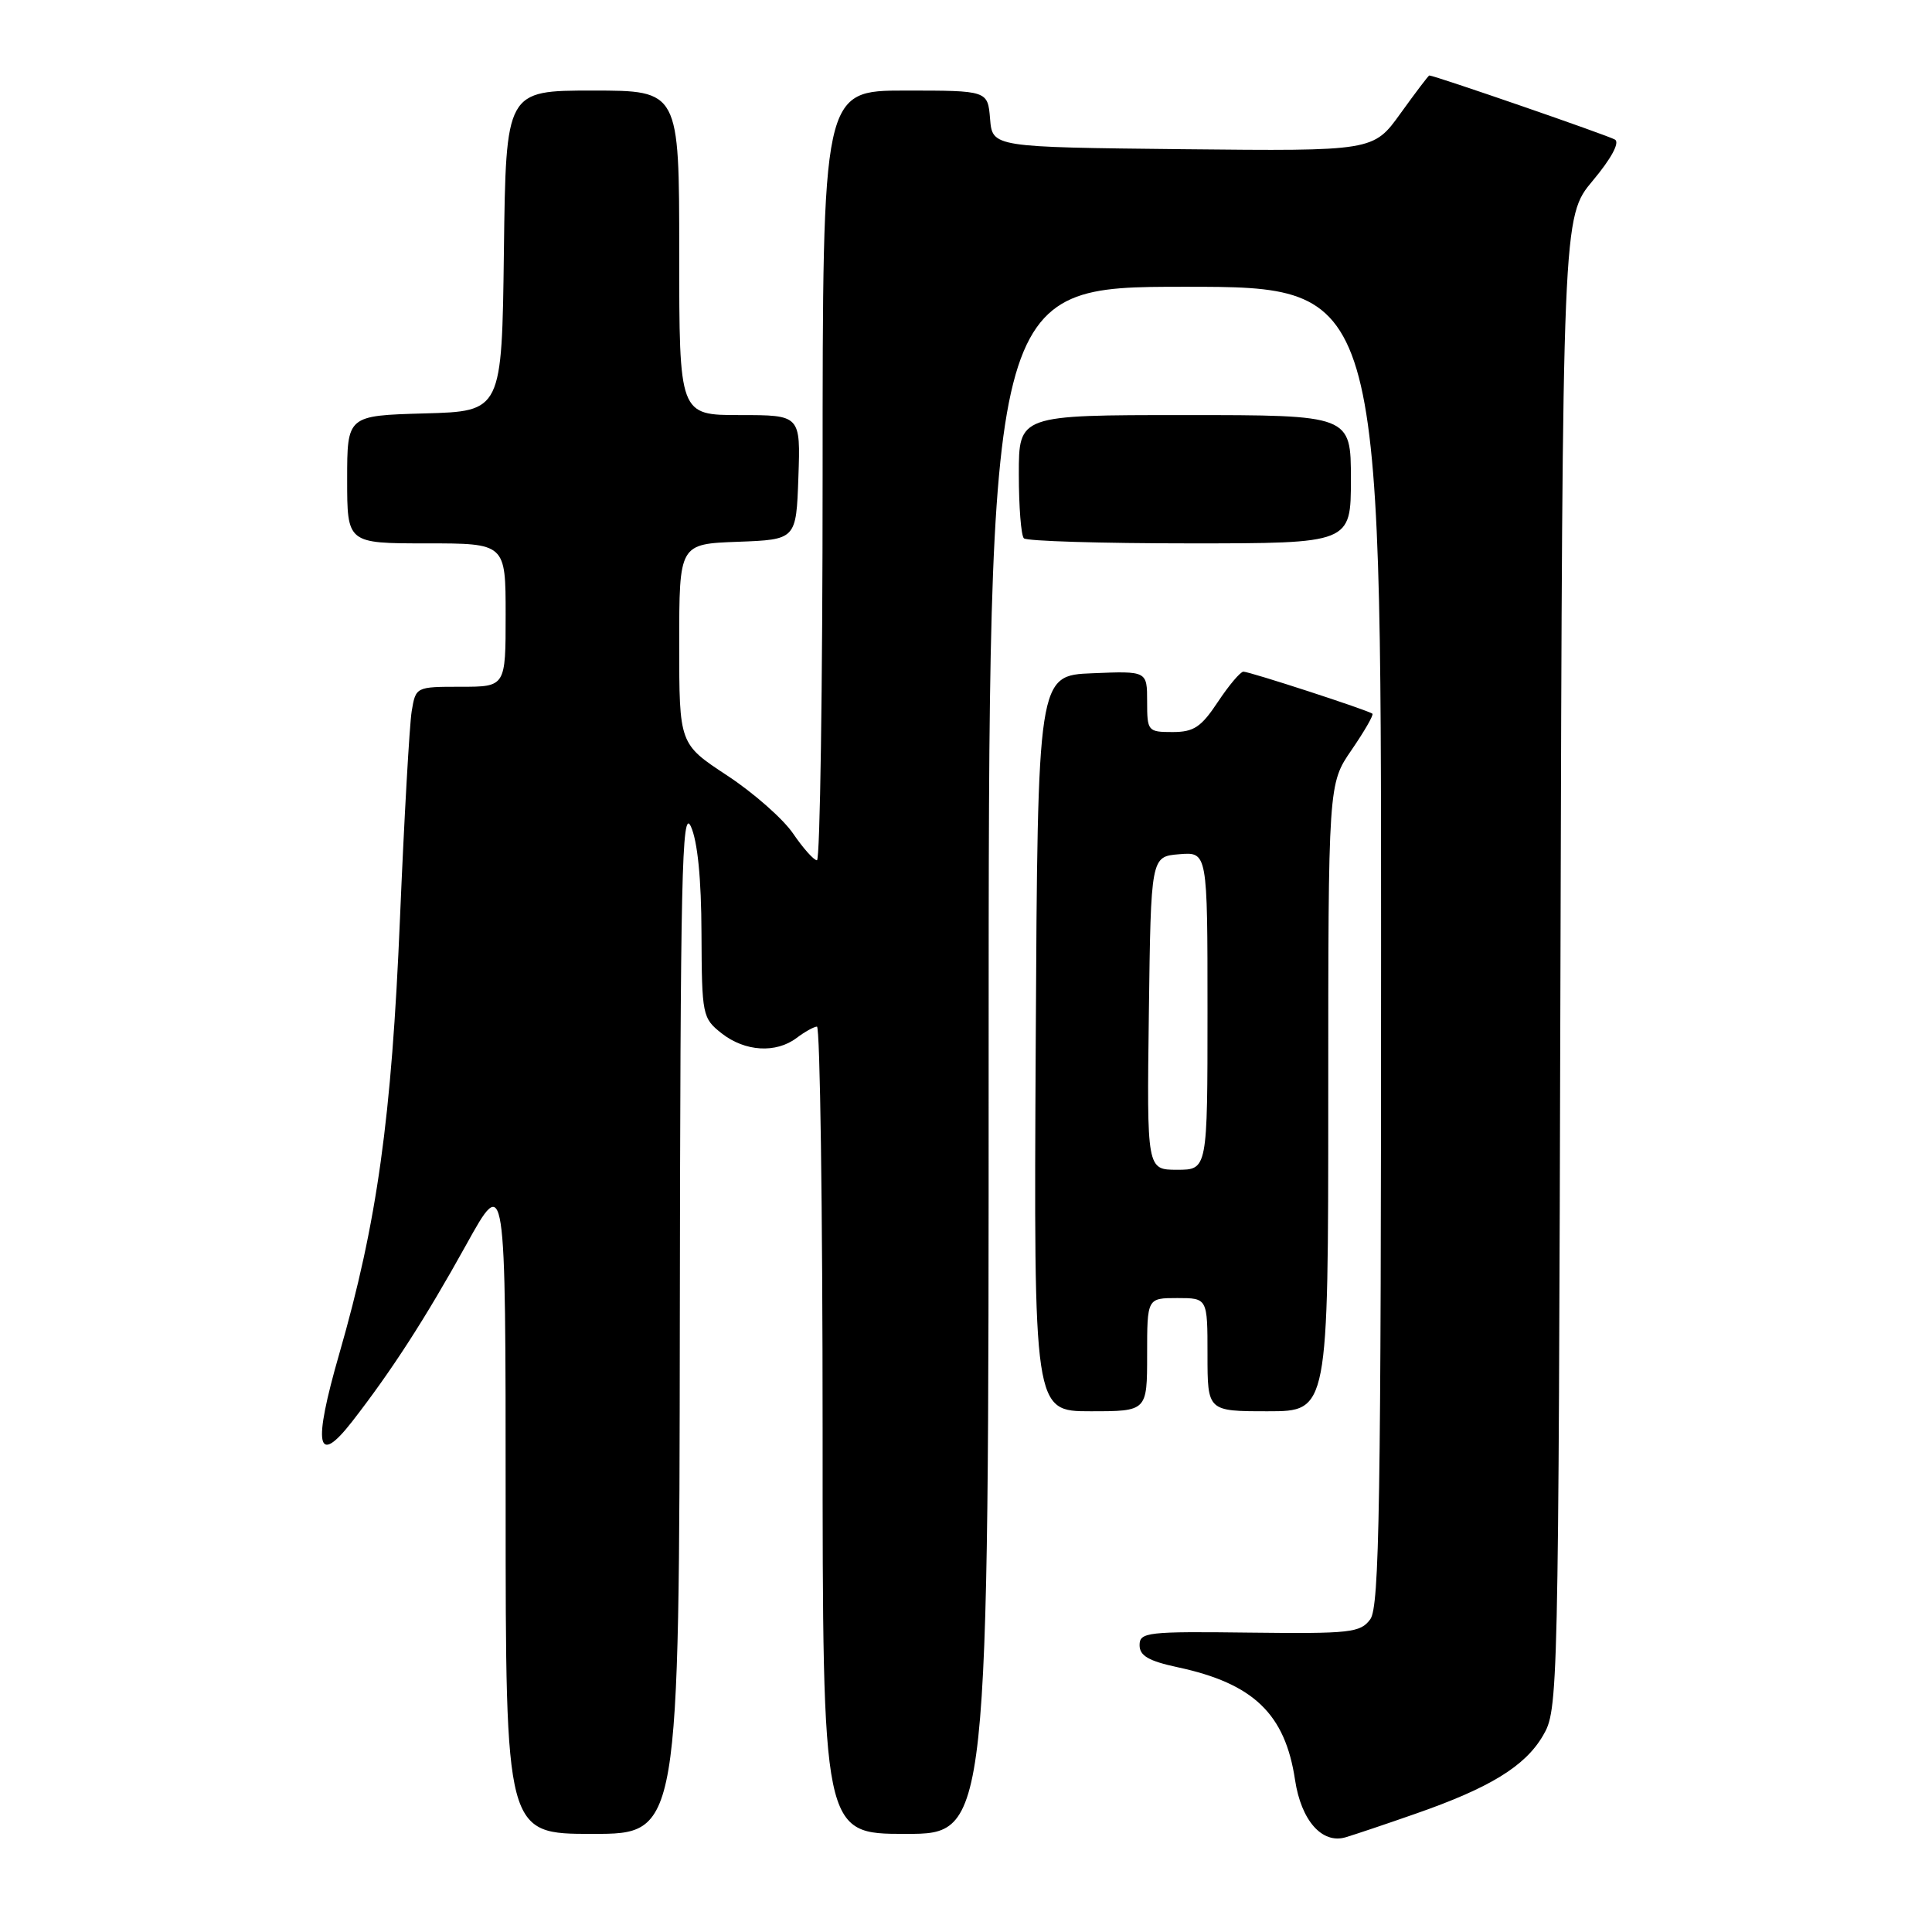 <?xml version="1.0" encoding="UTF-8" standalone="no"?>
<!DOCTYPE svg PUBLIC "-//W3C//DTD SVG 1.1//EN" "http://www.w3.org/Graphics/SVG/1.1/DTD/svg11.dtd" >
<svg xmlns="http://www.w3.org/2000/svg" xmlns:xlink="http://www.w3.org/1999/xlink" version="1.1" viewBox="0 0 256 256">
 <g >
 <path fill="currentColor"
d=" M 187.51 240.35 C 197.38 236.92 202.07 234.05 204.44 230.00 C 206.48 226.54 206.50 225.35 206.77 127.62 C 207.04 28.73 207.04 28.73 211.05 23.94 C 213.49 21.03 214.64 18.90 214.00 18.50 C 213.13 17.96 190.07 10.00 189.39 10.00 C 189.28 10.00 187.57 12.26 185.58 15.02 C 181.98 20.03 181.98 20.03 156.74 19.77 C 131.50 19.50 131.50 19.50 131.19 15.75 C 130.88 12.00 130.88 12.00 119.94 12.00 C 109.00 12.00 109.00 12.00 109.00 63.00 C 109.00 91.05 108.66 114.00 108.25 113.99 C 107.84 113.99 106.42 112.40 105.09 110.45 C 103.77 108.51 99.83 105.04 96.34 102.75 C 90.00 98.58 90.00 98.58 90.00 85.33 C 90.00 72.08 90.00 72.08 97.75 71.79 C 105.50 71.50 105.50 71.50 105.79 63.25 C 106.08 55.00 106.08 55.00 98.04 55.00 C 90.00 55.00 90.00 55.00 90.00 33.50 C 90.00 12.00 90.00 12.00 78.52 12.00 C 67.04 12.00 67.04 12.00 66.77 33.25 C 66.50 54.50 66.50 54.50 56.25 54.78 C 46.00 55.07 46.00 55.07 46.00 63.53 C 46.00 72.00 46.00 72.00 56.50 72.00 C 67.00 72.00 67.00 72.00 67.00 81.50 C 67.00 91.00 67.00 91.00 61.05 91.00 C 55.10 91.00 55.09 91.01 54.55 94.25 C 54.26 96.04 53.56 108.38 53.00 121.68 C 51.89 148.21 49.97 161.97 44.96 179.37 C 41.42 191.65 41.96 194.41 46.70 188.31 C 51.91 181.60 56.34 174.74 61.74 165.00 C 67.00 155.50 67.00 155.50 67.00 199.25 C 67.00 243.00 67.00 243.00 78.50 243.00 C 90.00 243.00 90.00 243.00 90.08 174.75 C 90.15 116.04 90.35 106.92 91.54 109.50 C 92.43 111.45 92.93 116.41 92.95 123.68 C 93.00 134.54 93.07 134.91 95.63 136.93 C 98.72 139.35 102.82 139.60 105.56 137.53 C 106.63 136.72 107.84 136.05 108.25 136.03 C 108.66 136.01 109.00 160.07 109.00 189.50 C 109.00 243.00 109.00 243.00 120.00 243.00 C 131.00 243.00 131.00 243.00 131.00 140.50 C 131.00 38.00 131.00 38.00 157.00 38.00 C 183.00 38.00 183.00 38.00 183.00 125.31 C 183.00 199.43 182.78 212.91 181.57 214.56 C 180.26 216.34 178.95 216.49 165.57 216.33 C 152.02 216.16 151.00 216.28 151.00 217.99 C 151.00 219.40 152.20 220.09 156.05 220.92 C 166.09 223.07 170.29 227.10 171.60 235.85 C 172.41 241.23 175.18 244.37 178.30 243.45 C 179.51 243.09 183.66 241.70 187.51 240.35 Z  M 152.00 179.50 C 152.00 172.00 152.00 172.00 156.00 172.00 C 160.00 172.00 160.00 172.00 160.00 179.50 C 160.00 187.00 160.00 187.00 168.00 187.00 C 176.00 187.00 176.00 187.00 176.00 145.43 C 176.00 103.86 176.00 103.86 179.10 99.36 C 180.80 96.88 182.04 94.73 181.85 94.57 C 181.32 94.12 165.60 89.00 164.76 89.00 C 164.36 89.00 162.84 90.80 161.38 93.00 C 159.16 96.35 158.19 97.00 155.37 97.00 C 152.10 97.00 152.00 96.88 152.00 92.96 C 152.00 88.91 152.00 88.91 144.75 89.21 C 137.50 89.50 137.50 89.50 137.24 138.25 C 136.98 187.00 136.98 187.00 144.49 187.00 C 152.00 187.00 152.00 187.00 152.00 179.50 Z  M 179.00 63.50 C 179.00 55.00 179.00 55.00 157.00 55.00 C 135.00 55.00 135.00 55.00 135.00 62.83 C 135.00 67.14 135.30 70.97 135.67 71.33 C 136.03 71.70 145.93 72.00 157.67 72.00 C 179.00 72.00 179.00 72.00 179.00 63.50 Z  M 152.23 134.25 C 152.50 113.50 152.50 113.50 156.25 113.19 C 160.00 112.88 160.00 112.88 160.00 133.94 C 160.00 155.00 160.00 155.00 155.98 155.00 C 151.96 155.00 151.96 155.00 152.23 134.25 Z "/>
</g>
</svg>